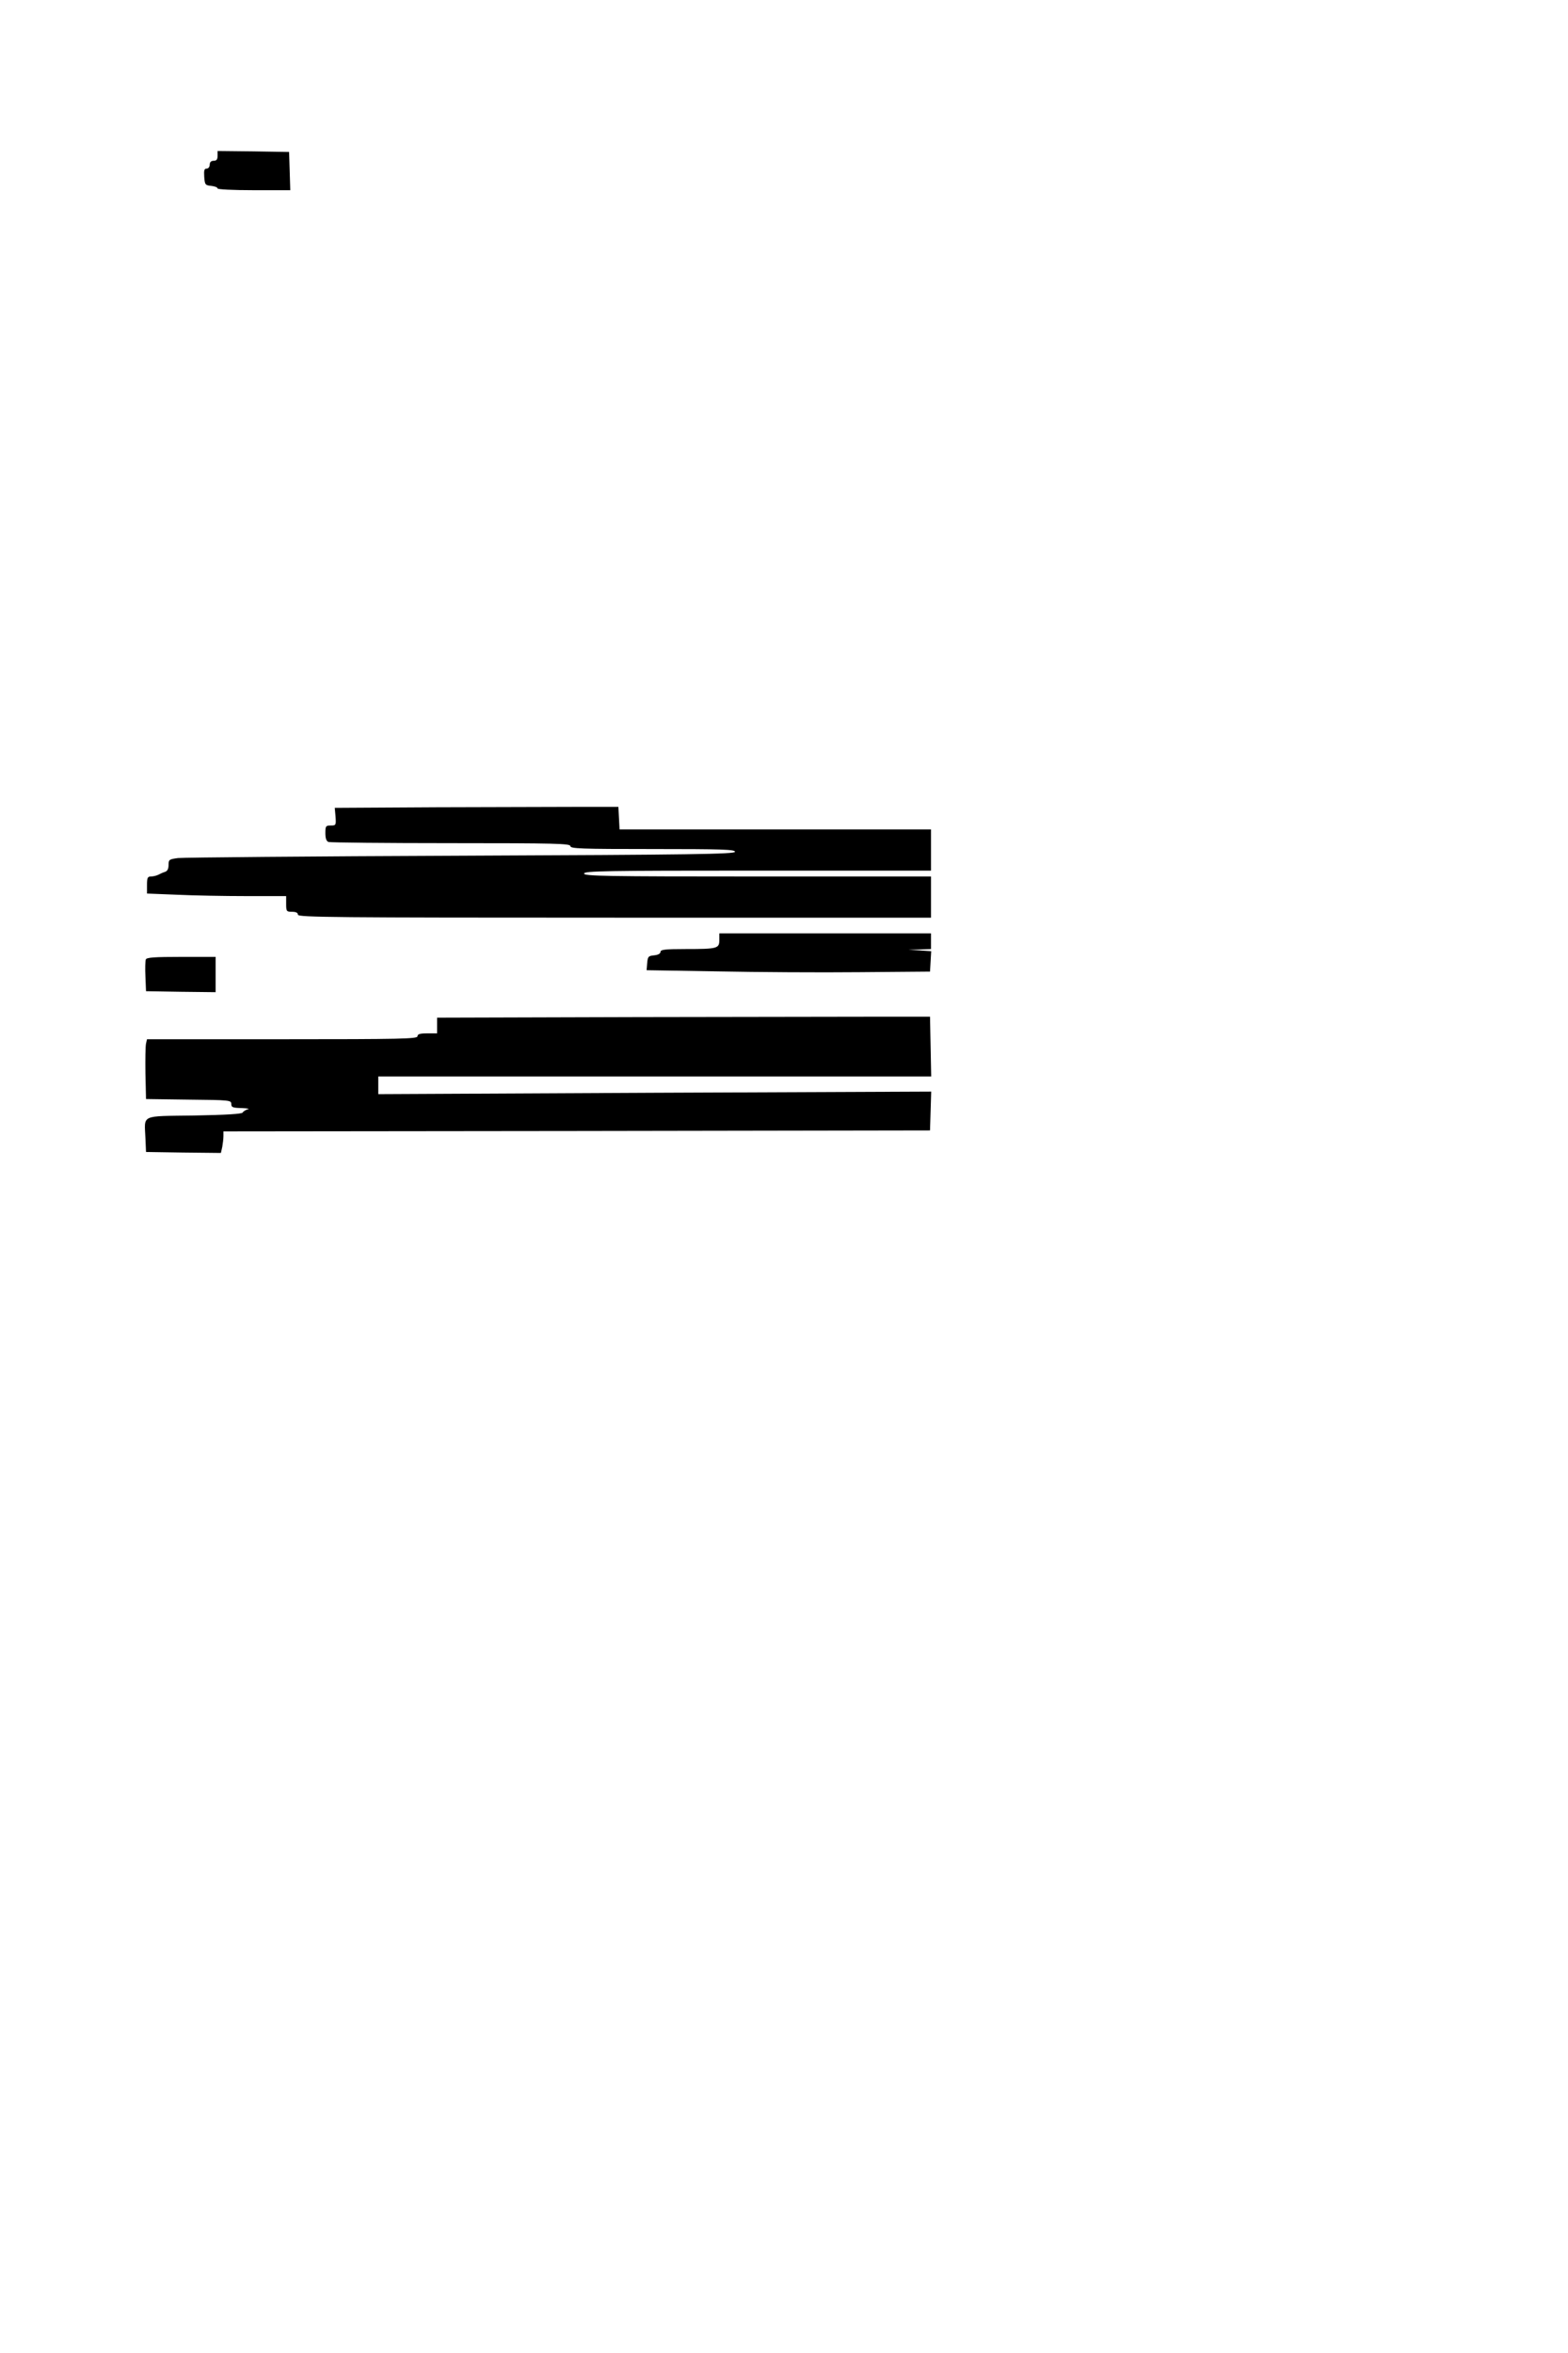 <?xml version="1.0" standalone="no"?>
<!DOCTYPE svg PUBLIC "-//W3C//DTD SVG 20010904//EN"
 "http://www.w3.org/TR/2001/REC-SVG-20010904/DTD/svg10.dtd">
<svg version="1.0" xmlns="http://www.w3.org/2000/svg"
 width="800pt" height="1200pt" viewBox="0 0 800 1200"
 preserveAspectRatio="xMidYMid meet">
<g transform="translate(0,1200) scale(0.1,-0.1)"
fill="#000000" stroke="none">
<path d="M1110 11205 c0 -18 -5 -25 -20 -25 -13 0 -20 -7 -20 -20 0 -11 -7
-20 -16 -20 -12 0 -14 -9 -12 -42 3 -40 5 -43 36 -46 17 -2 32 -7 32 -13 0 -5
77 -9 185 -9 l186 0 -3 98 -3 97 -182 3 -183 2 0 -25z"/>
<path d="M2227 7883 l-519 -3 4 -45 c3 -43 2 -45 -24 -45 -26 0 -28 -3 -28
-39 0 -26 5 -41 16 -45 9 -3 290 -6 625 -6 535 0 609 -2 609 -15 0 -13 53 -15
420 -15 351 0 420 -2 420 -14 0 -12 -216 -15 -1397 -20 -769 -3 -1419 -9
-1445 -12 -45 -6 -48 -8 -48 -35 0 -20 -6 -31 -17 -35 -10 -3 -26 -10 -35 -15
-10 -5 -27 -9 -38 -9 -17 0 -20 -7 -20 -43 l0 -44 152 -6 c83 -4 243 -7 355
-7 l203 0 0 -40 c0 -38 2 -40 30 -40 20 0 30 -5 30 -15 0 -13 186 -15 1615
-15 l1615 0 0 105 0 105 -885 0 c-780 0 -885 2 -885 15 0 13 105 15 885 15
l885 0 0 105 0 105 -795 0 -794 0 -3 58 -3 57 -205 0 c-113 0 -438 -1 -723 -2z"/>
<path d="M3670 7206 c0 -43 -9 -46 -172 -46 -105 0 -128 -3 -128 -14 0 -9 -12
-16 -32 -18 -30 -3 -33 -6 -36 -39 l-3 -37 363 -6 c200 -4 525 -6 723 -4 l360
3 3 52 3 52 -58 4 -58 3 58 2 57 2 0 40 0 40 -540 0 -540 0 0 -34z"/>
<path d="M744 7107 c-3 -8 -4 -47 -2 -88 l3 -74 178 -3 177 -2 0 90 0 90 -175
0 c-138 0 -177 -3 -181 -13z"/>
<path d="M3258 6813 l-1028 -3 0 -40 0 -40 -50 0 c-38 0 -50 -4 -50 -15 0 -13
-83 -15 -690 -15 l-690 0 -5 -22 c-3 -13 -4 -81 -3 -153 l3 -130 218 -3 c209
-2 217 -3 217 -22 0 -17 7 -20 53 -21 28 -1 43 -4 32 -6 -11 -3 -23 -10 -27
-17 -5 -7 -83 -12 -248 -15 -277 -4 -253 7 -248 -116 l3 -70 191 -3 191 -2 7
31 c3 17 6 42 6 55 l0 24 1803 2 1802 3 3 99 3 99 -1411 -6 -1410 -7 0 45 0
45 1410 0 1411 0 -3 153 -3 152 -230 0 c-126 0 -692 -1 -1257 -2z"/>
</g>
</svg>

